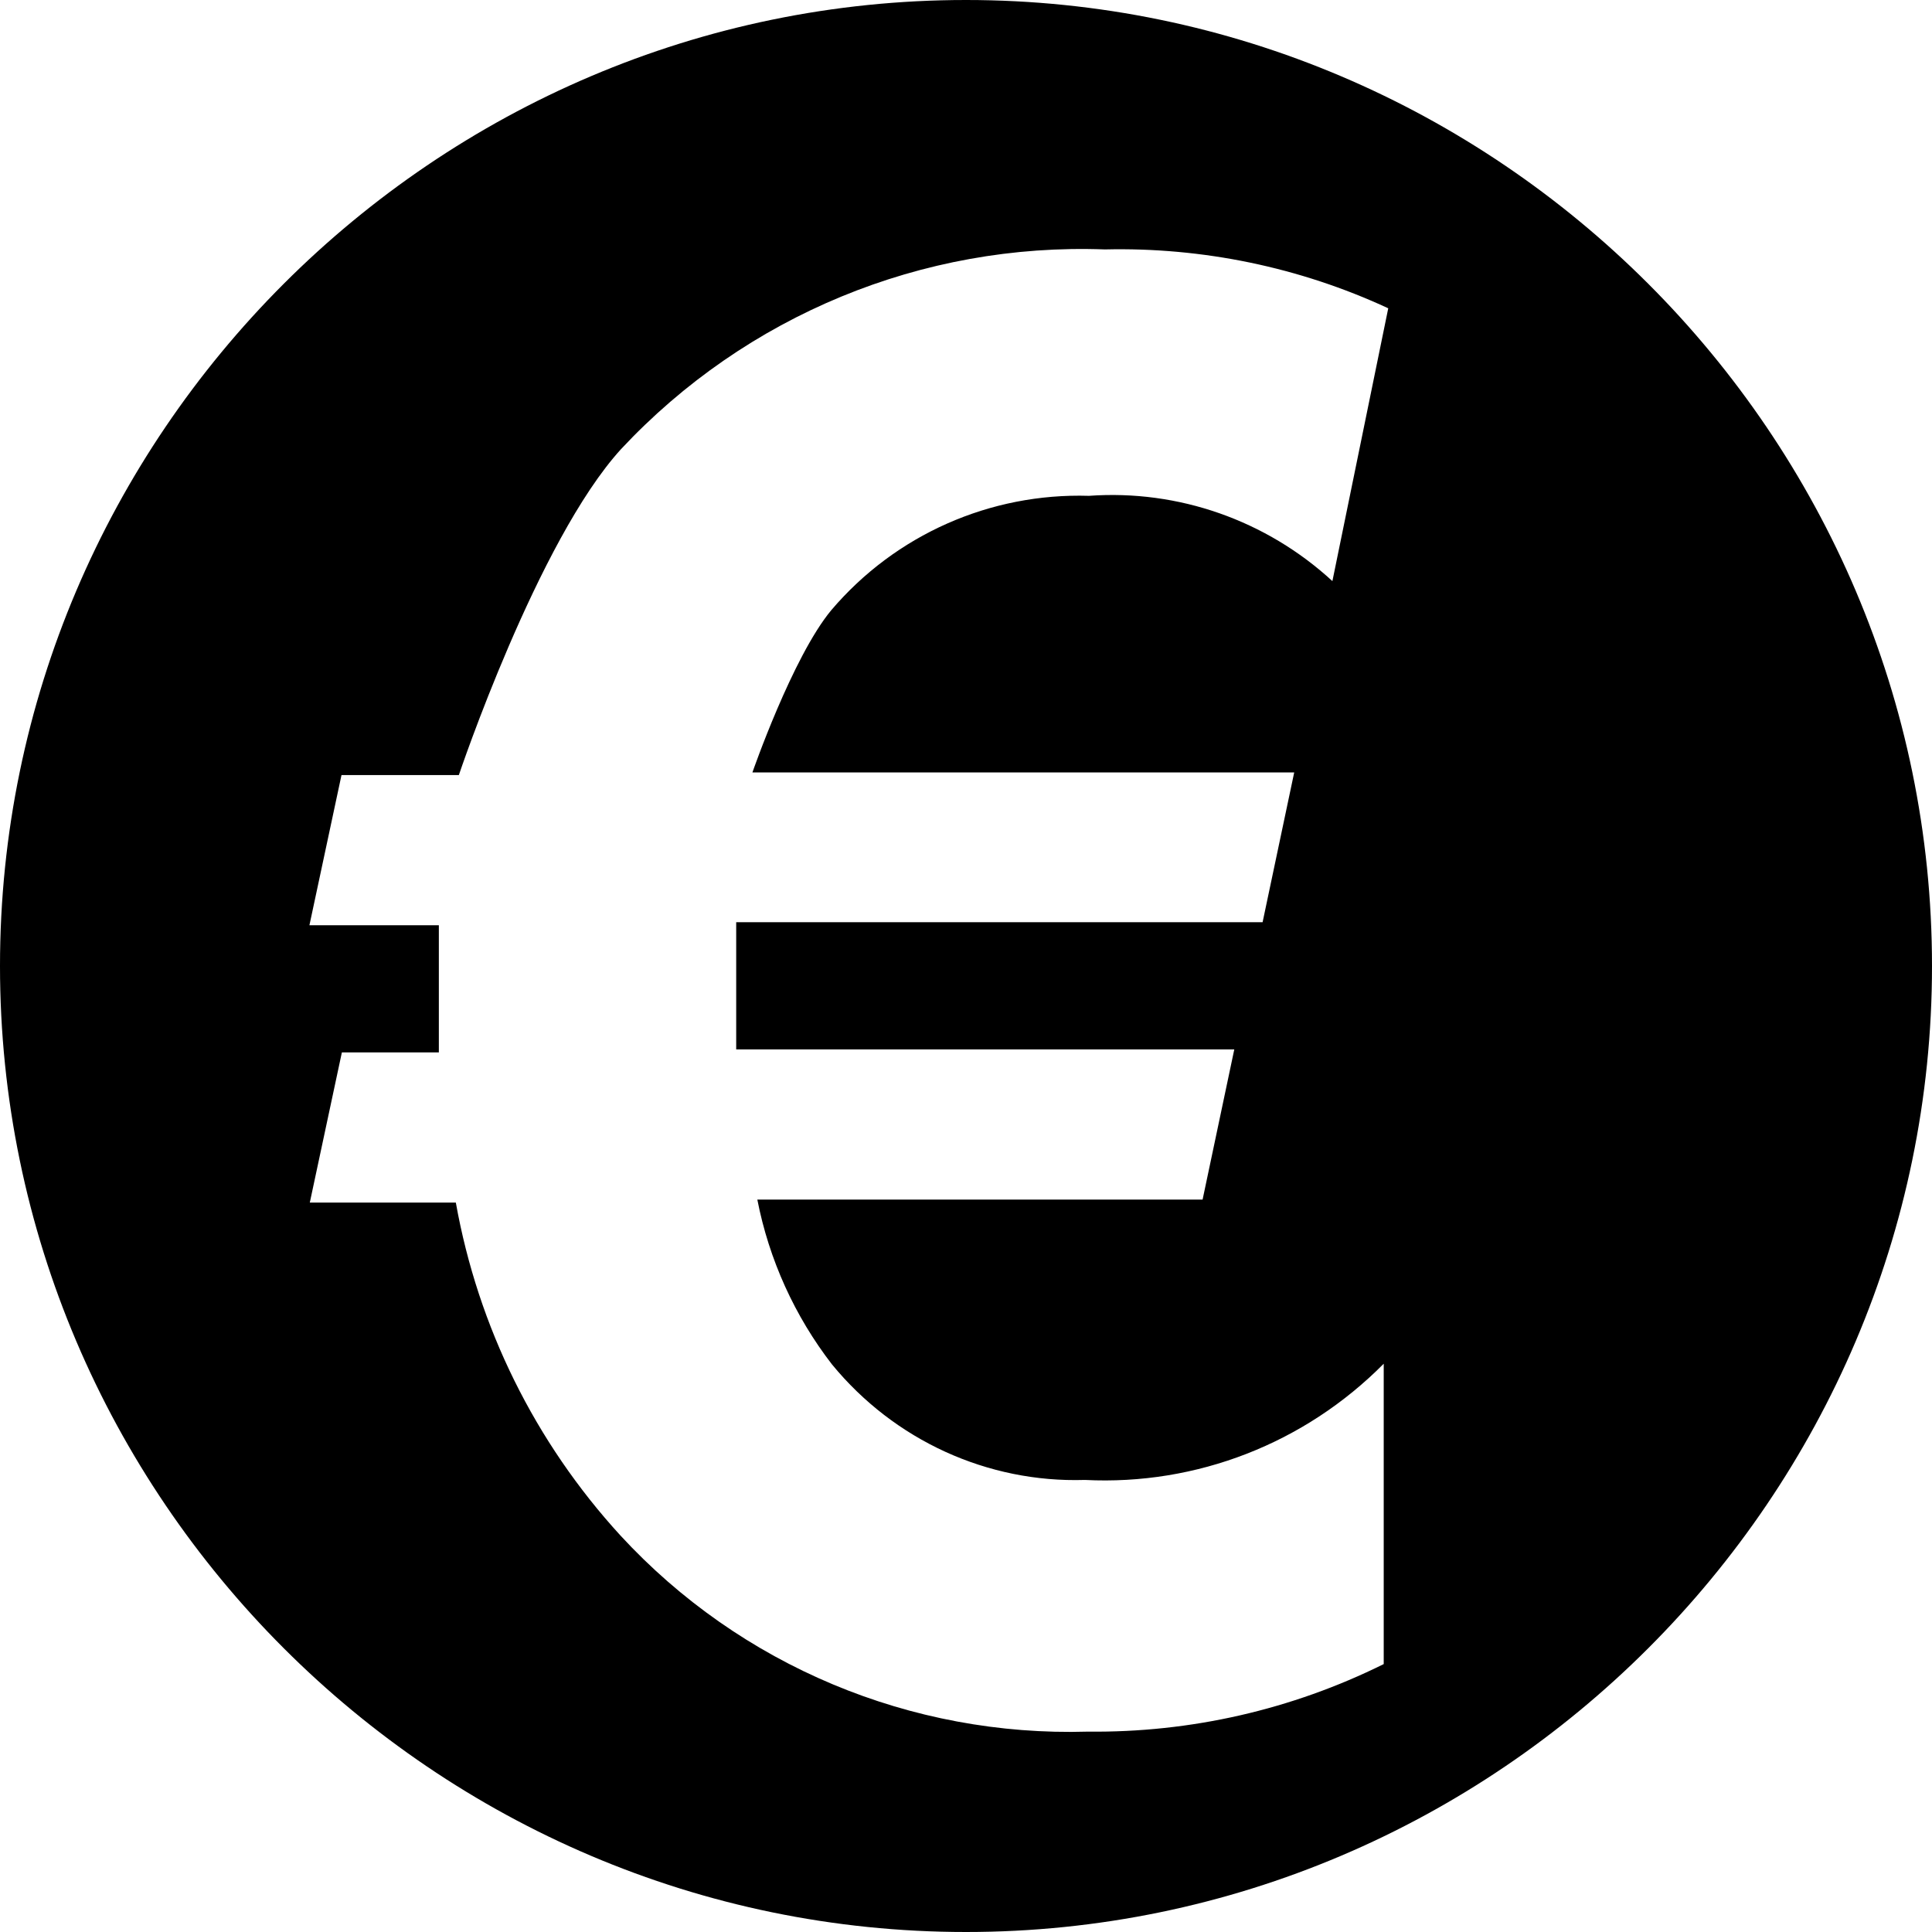 <?xml version="1.0" encoding="utf-8"?>
<!-- Generator: Adobe Illustrator 21.1.0, SVG Export Plug-In . SVG Version: 6.00 Build 0)  -->
<svg version="1.1" id="Layer_1" xmlns="http://www.w3.org/2000/svg" xmlns:xlink="http://www.w3.org/1999/xlink" x="0px" y="0px"
	 viewBox="0 0 512 512" style="enable-background:new 0 0 512 512;" xml:space="preserve">
<path d="M256,0C115.2,0,0,115.2,0,256s115.2,256,256,256s256-115.2,256-256S396.8,0,256,0z M343,204.6l-8.4,39.8H195.1v33.7h132
	l-8.4,39.8h-118c3.1,15.9,9.9,30.9,19.8,43.7c16.5,20.1,41.2,31.4,67,30.6c29.6,1.5,58.3-9.7,79.2-30.8V441
	c-24.4,12.1-51.2,18.2-78.4,17.9c-46.9,1.4-92.1-17.5-123.9-52c-22.6-24.7-37.7-55.2-43.6-88.2H82.1l8.5-39.8h25.7v-33.7H82
	l8.5-39.8h31.1c0,0,20.9-62.2,43-86.4c33.1-35.4,79.8-54.7,128.2-52.9c25.9-0.6,51.6,4.7,75.1,15.6L353.1,154
	c-17.5-16.1-40.8-24.3-64.5-22.6c-26.2-0.8-51.3,10.3-68.3,30.3c-10.3,12.4-20.9,43-20.9,43H343z"/>
</svg>
